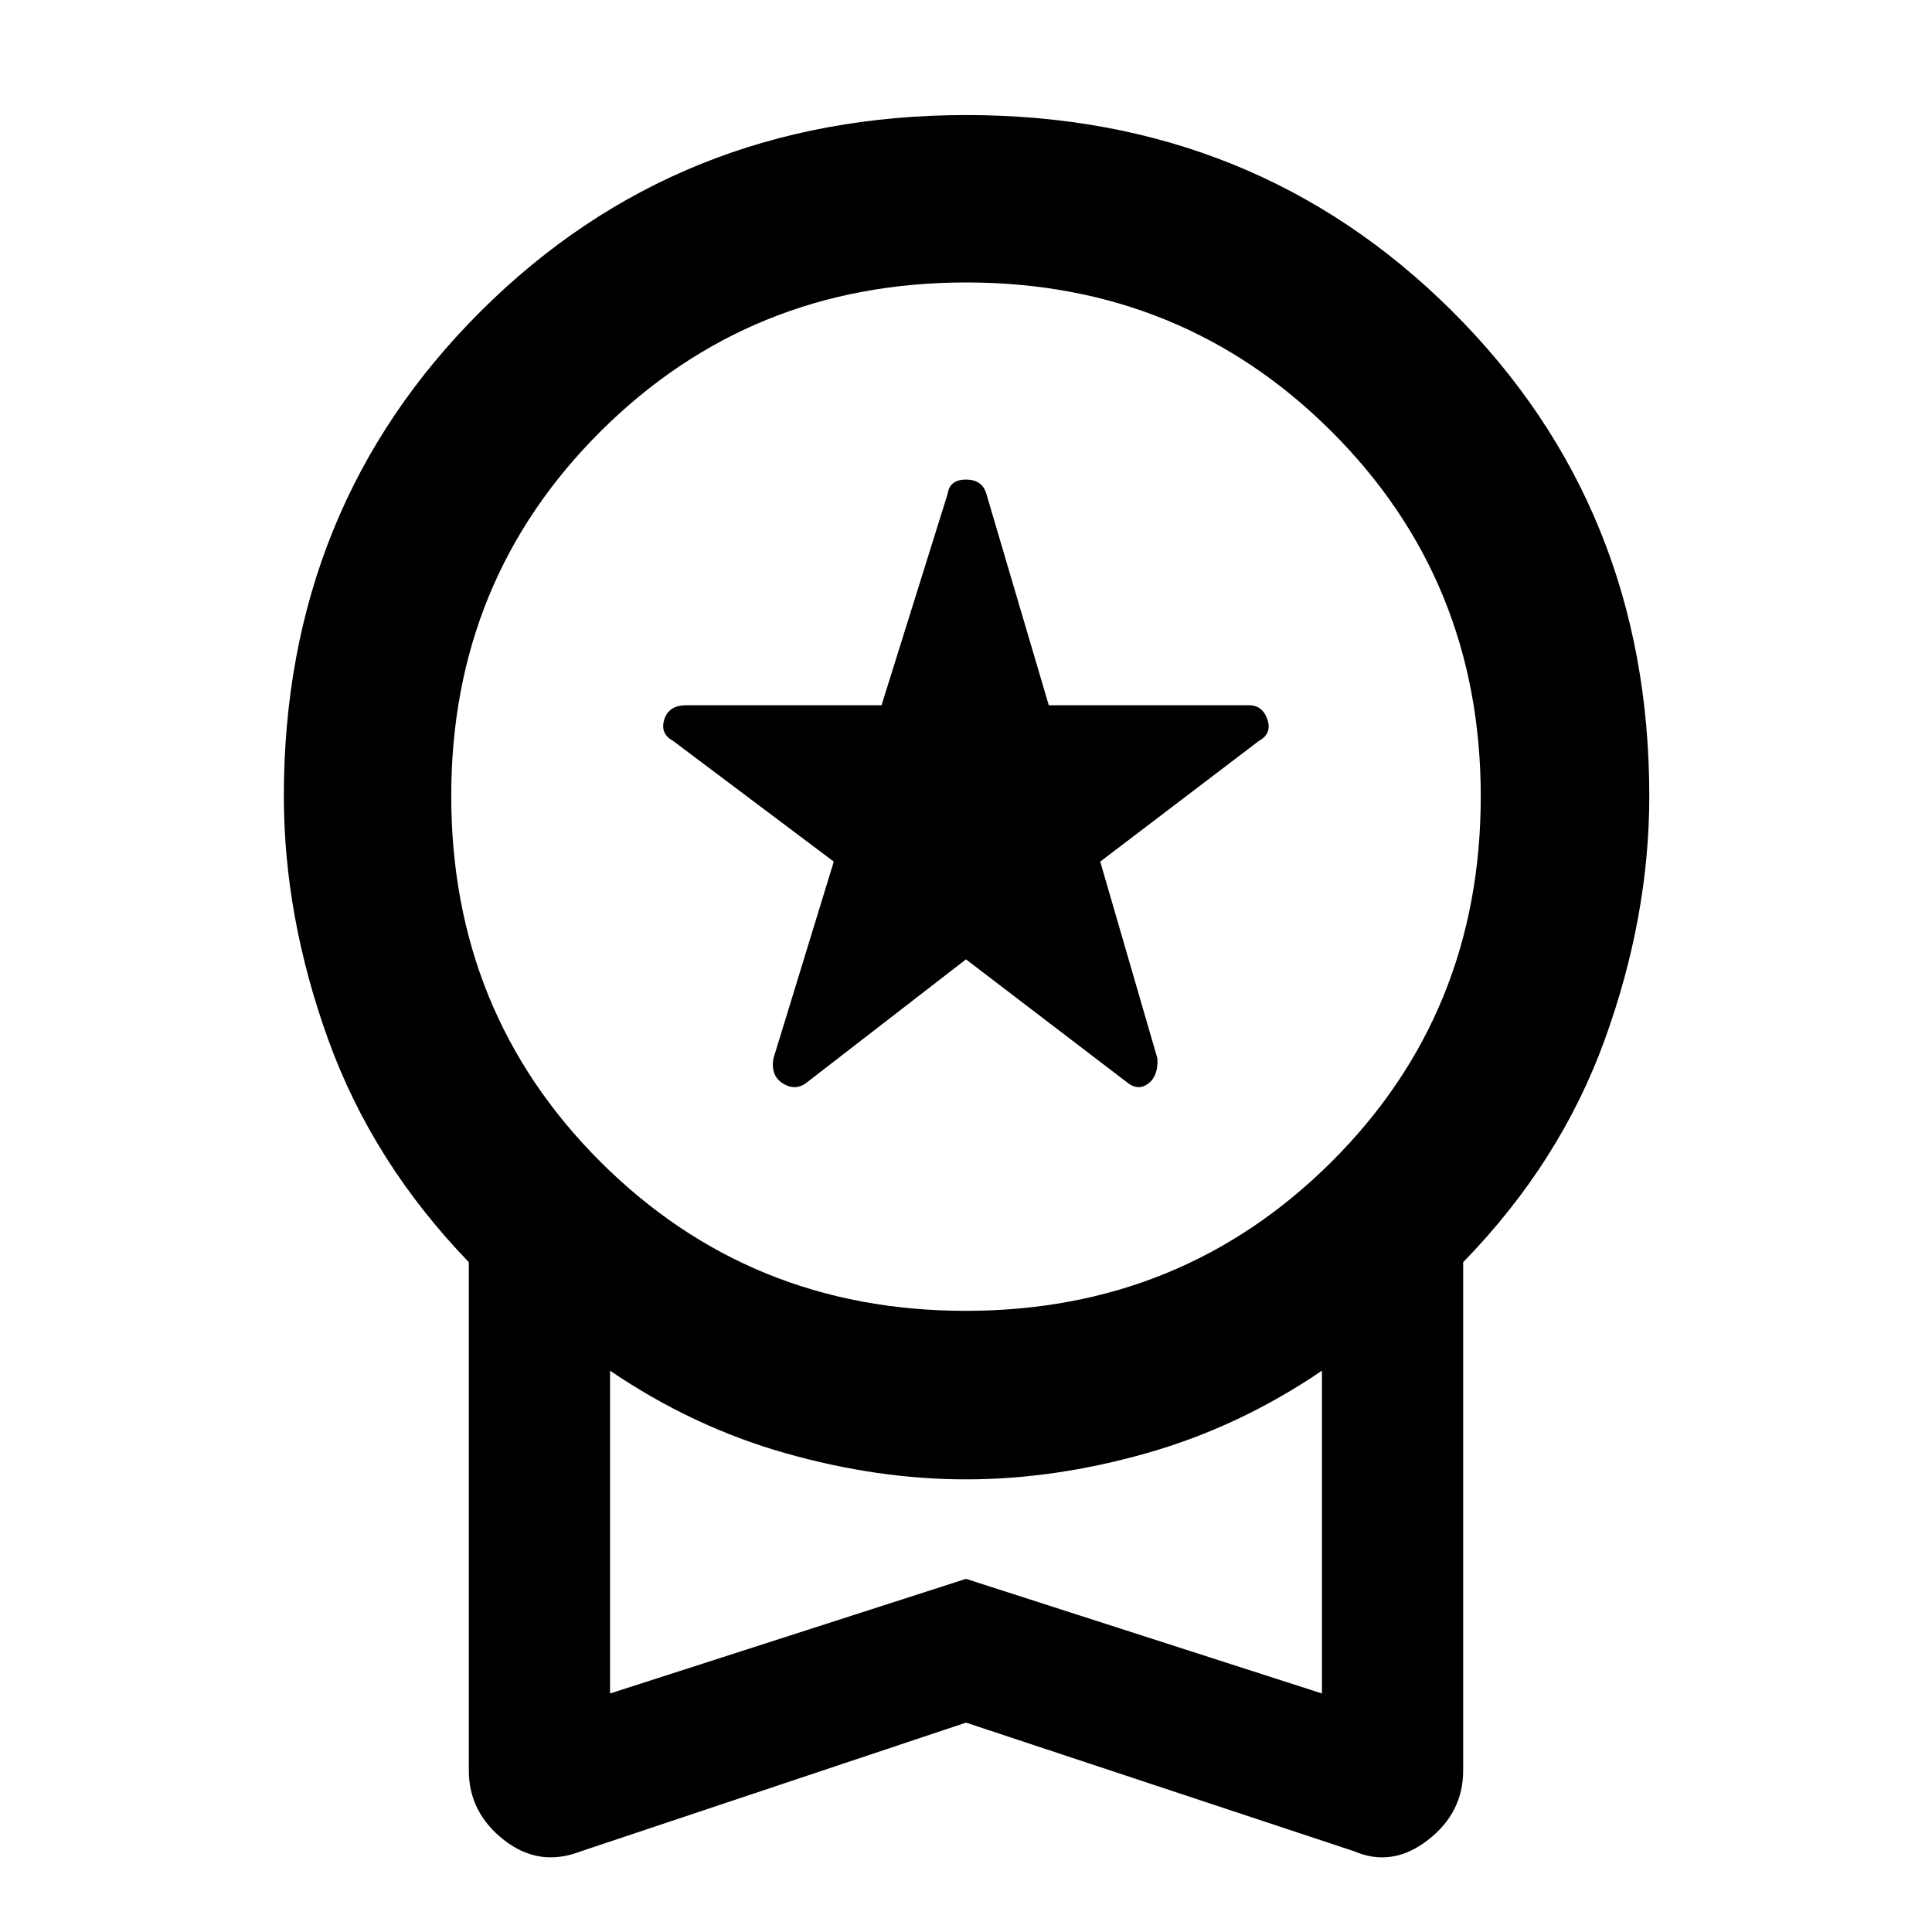 <svg xmlns="http://www.w3.org/2000/svg" height="48" viewBox="0 -960 960 960" width="48"><path d="m480-483.3-78.87 61q-5.56 4.56-11.91.78-6.35-3.78-4.92-12.48l30-97.87-79.87-60q-6.56-3.56-4.34-10.63 2.21-7.07 10.91-7.07h97.03l32.84-105q1-7.13 9.13-7.13t10.13 7.13l31 105h99.44q6.81 0 9.19 7.07 2.37 7.07-4.19 10.63l-78.87 60L575.13-434q.44 8.7-4.63 12.48-5.07 3.78-10.63-.78l-79.87-61Zm0 379.26L288.74-40.13q-20.83 8.13-38.3-5.57-17.48-13.69-17.48-34.52v-252.61q-47.83-49.56-69.87-110.61-22.05-61.05-22.05-120.99 0-143.42 97.83-240.91 97.83-97.49 241.33-97.49t241.41 97.49q97.91 97.49 97.91 240.91 0 59.94-22.11 120.99t-70.37 110.61v252.61q0 21.04-17.67 34.63-17.68 13.59-36.54 5.46L480-104.04Zm-.12-204.61q107.29 0 181.6-73.91 74.3-73.9 74.3-181.76 0-107.29-74.18-181.31-74.19-74.02-181.48-74.02-107.29 0-181.6 73.9-74.3 73.91-74.3 181.2 0 107.85 74.18 181.88 74.19 74.02 181.48 74.02ZM303.13-118.52 480-175.48l176.87 56.96v-160.39q-41 27.87-86.94 40.93Q524-224.91 480-224.91q-44 0-89.93-13.07-45.94-13.06-86.94-40.93v160.39ZM480-199.22Z"/></svg>